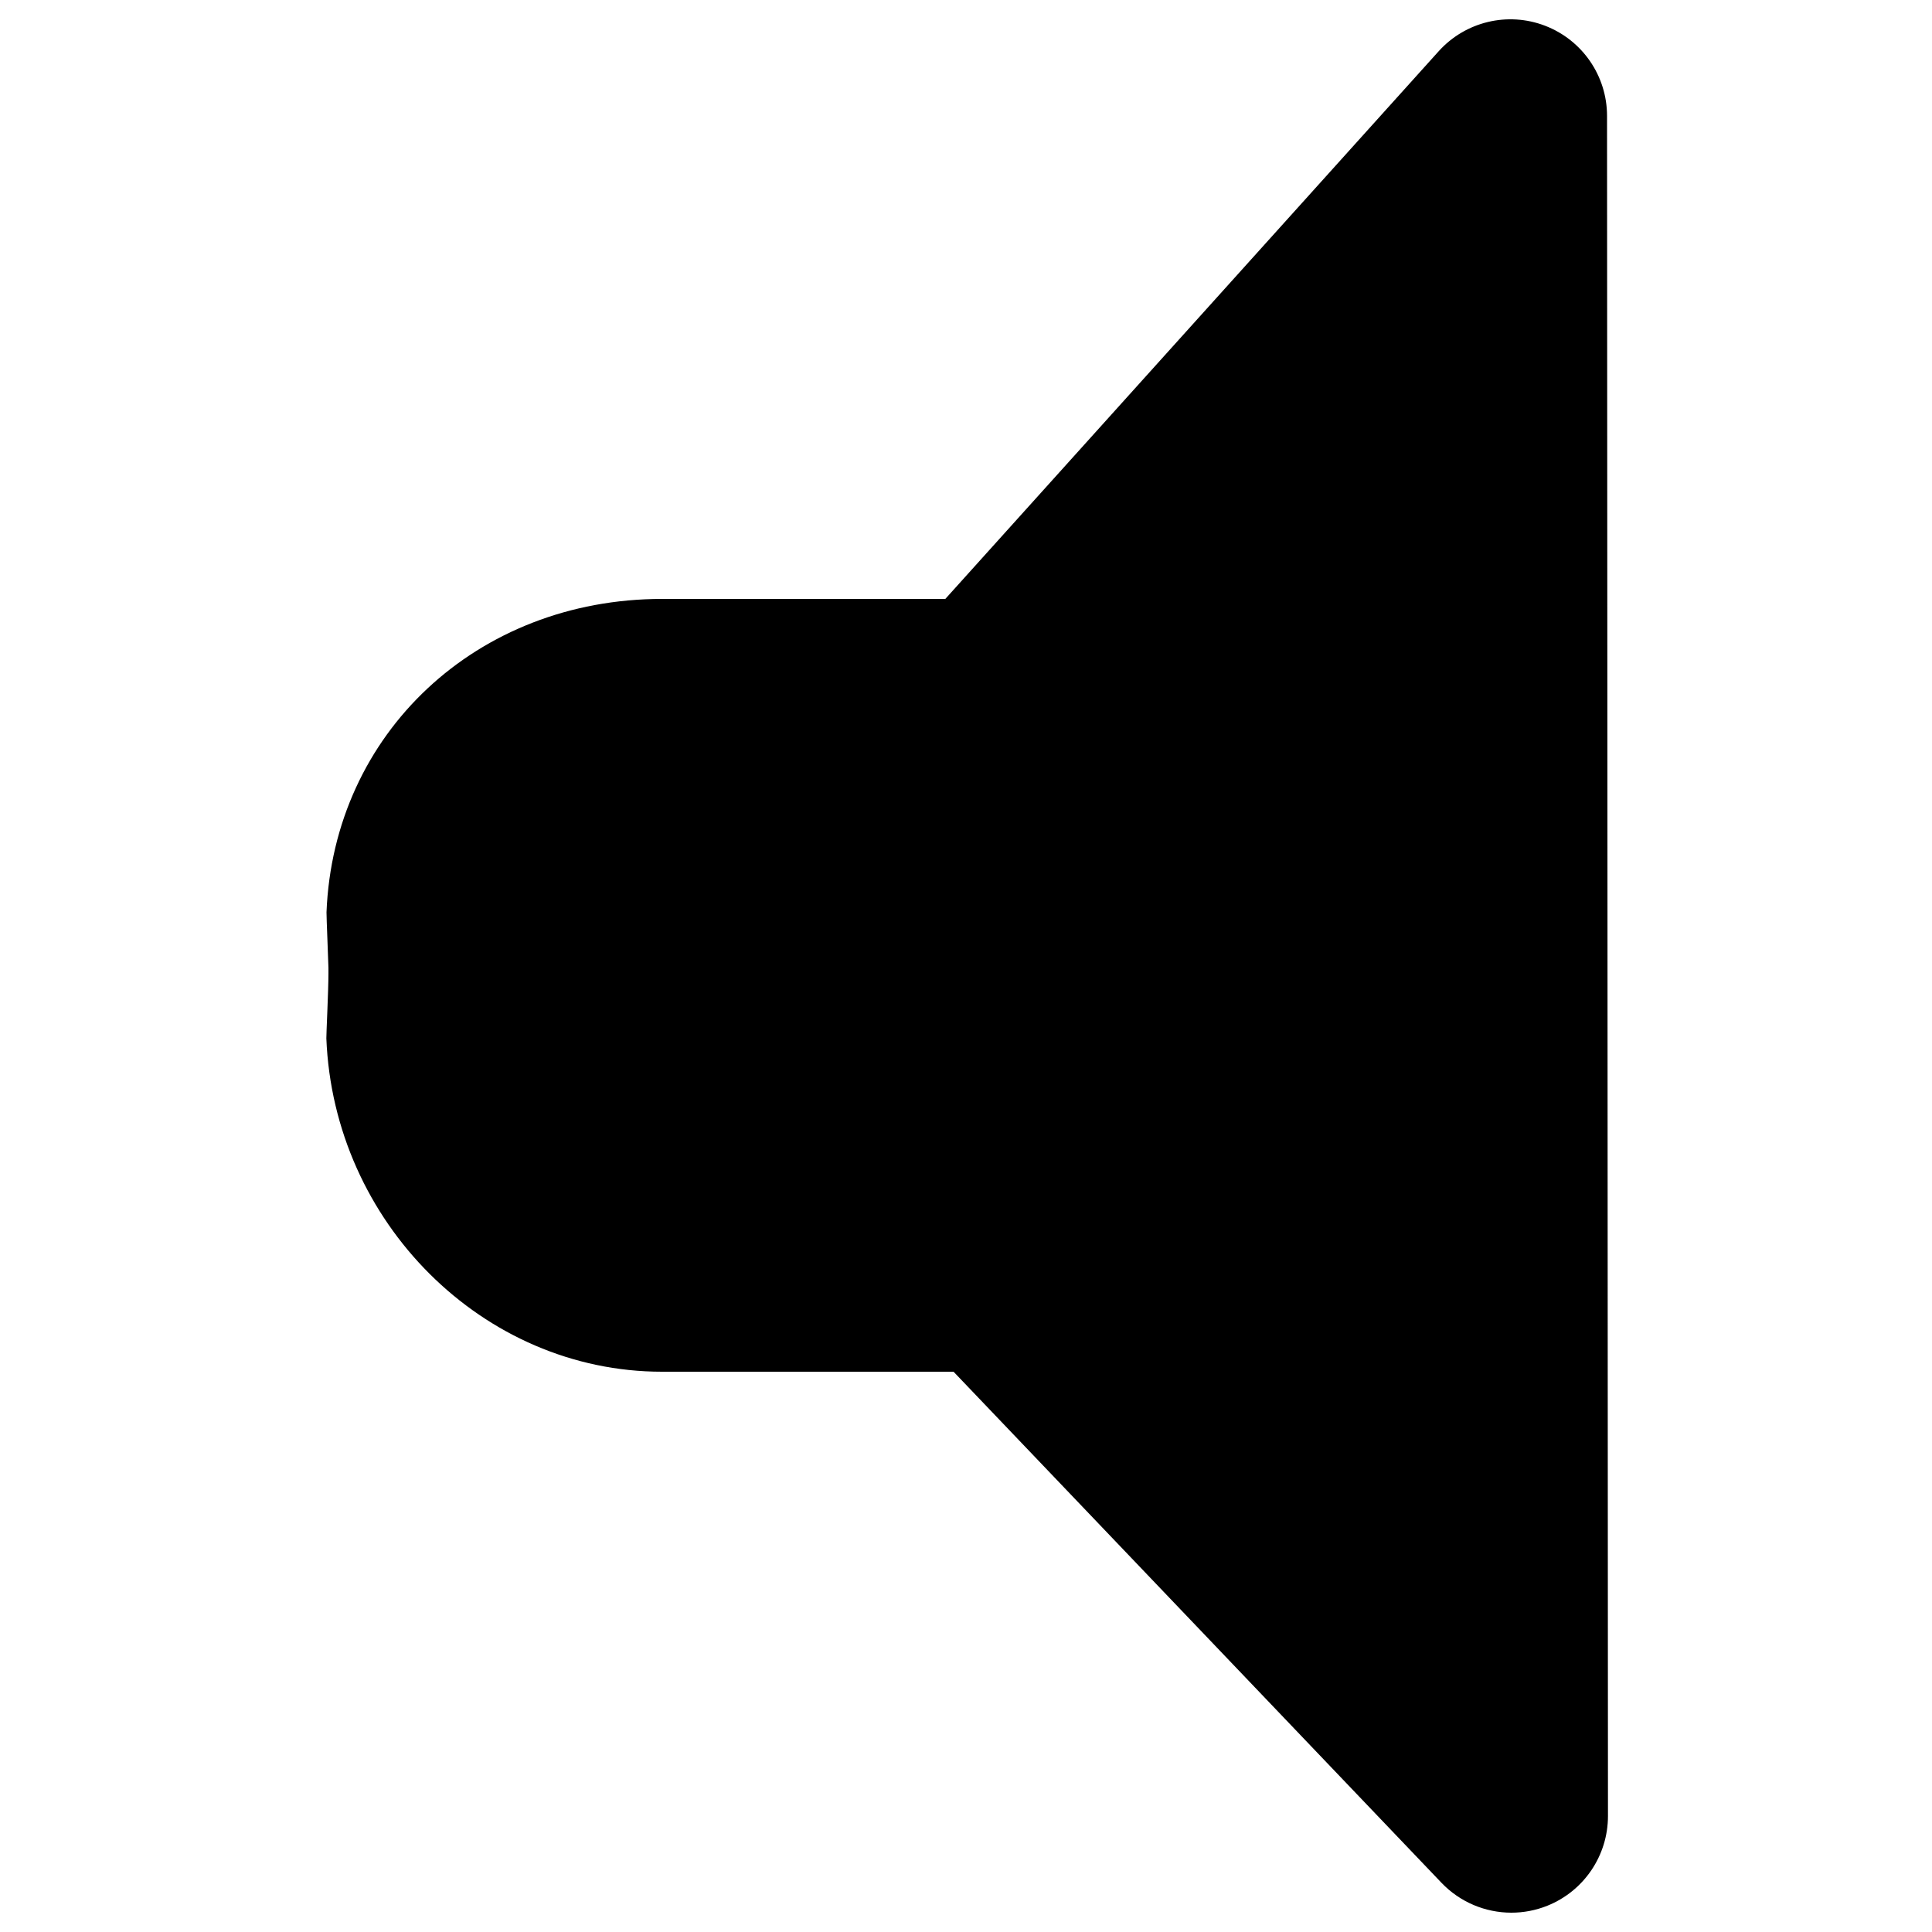 <?xml version="1.0" encoding="utf-8"?>
<!-- Generator: Adobe Illustrator 16.0.0, SVG Export Plug-In . SVG Version: 6.00 Build 0)  -->
<!DOCTYPE svg PUBLIC "-//W3C//DTD SVG 1.1//EN" "http://www.w3.org/Graphics/SVG/1.1/DTD/svg11.dtd">
<svg version="1.1" xmlns="http://www.w3.org/2000/svg" xmlns:xlink="http://www.w3.org/1999/xlink" x="0px" y="0px" width="100px"
	 height="100px" viewBox="0 0 100 100" enable-background="new 0 0 100 100" xml:space="preserve">
<g id="Layer_3" display="none">
</g>
<g id="Your_Icon">
</g>
<g id="Layer_4">
	<path d="M83.18,5.997c-0.001-2.069-1.277-3.924-3.209-4.665c-1.932-0.742-4.121-0.216-5.506,1.321L48.93,31H34.275
		c-9.604,0-17.009,6.964-17.375,16.22c-0.006,0.175,0.1,2.697,0.1,2.876v0.296c0,0.872-0.114,3.186-0.108,3.352
		C17.265,63.259,24.997,71,34.266,71h15.09l25.255,26.453C75.574,98.461,76.888,99,78.229,99c0.625,0,1.257-0.117,1.86-0.359
		c1.897-0.761,3.14-2.6,3.139-4.644L83.18,5.997z"/>
</g>
</svg>
